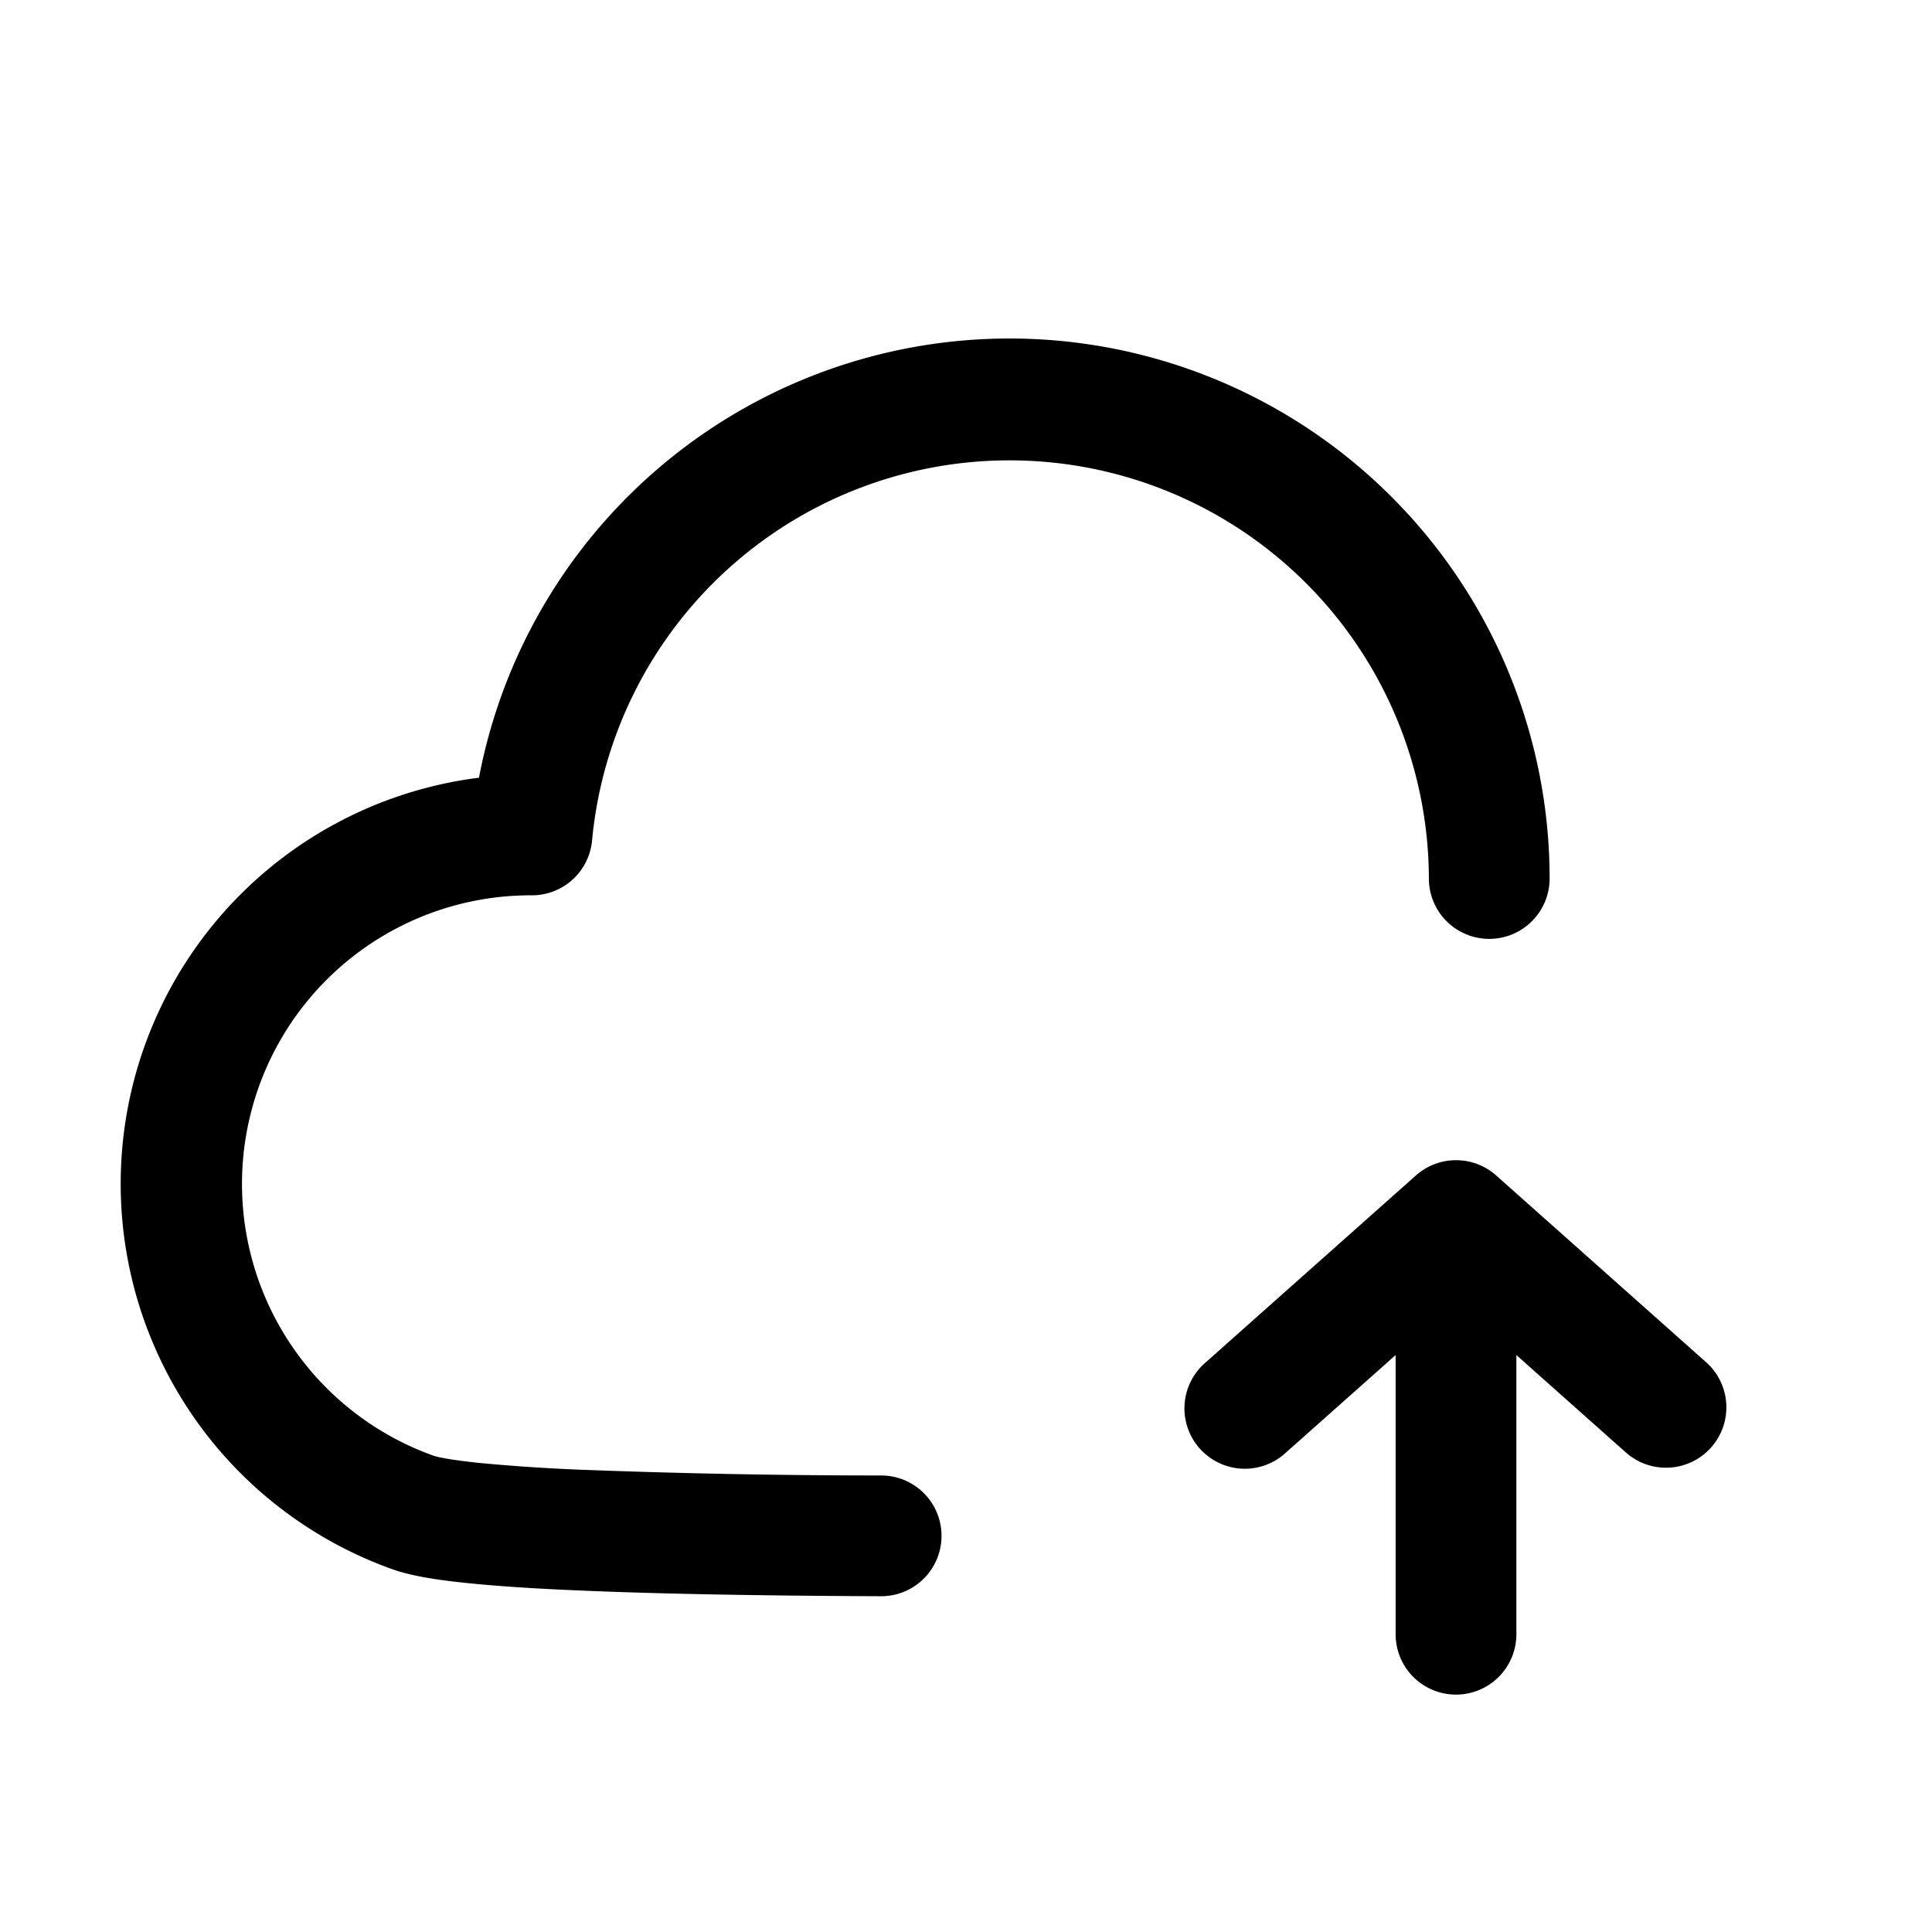<svg xmlns="http://www.w3.org/2000/svg" width="24" height="24" fill="none" class="persona-icon" viewBox="0 0 24 24"><path fill="currentColor" d="M12.542 4.205A6.71 6.71 0 0 0 5.95 9.661a5.084 5.084 0 0 0-1.066 9.836c.237.084.574.133.917.168.366.038.82.068 1.337.09 1.034.046 2.356.068 3.805.074a.75.75 0 1 0 .006-1.5 99 99 0 0 1-3.745-.072 23 23 0 0 1-1.25-.084c-.348-.036-.52-.072-.569-.09a3.585 3.585 0 0 1 1.198-6.961h.023a.75.75 0 0 0 .749-.683 5.209 5.209 0 0 1 10.395.474.75.75 0 0 0 1.5 0 6.71 6.71 0 0 0-6.708-6.708M14.98 16.922a.75.75 0 1 0 .997 1.12l1.36-1.209v3.468a.75.75 0 0 0 1.5 0v-3.468l1.36 1.21a.75.75 0 0 0 .997-1.121l-2.608-2.32a.75.75 0 0 0-.997 0z"/></svg>